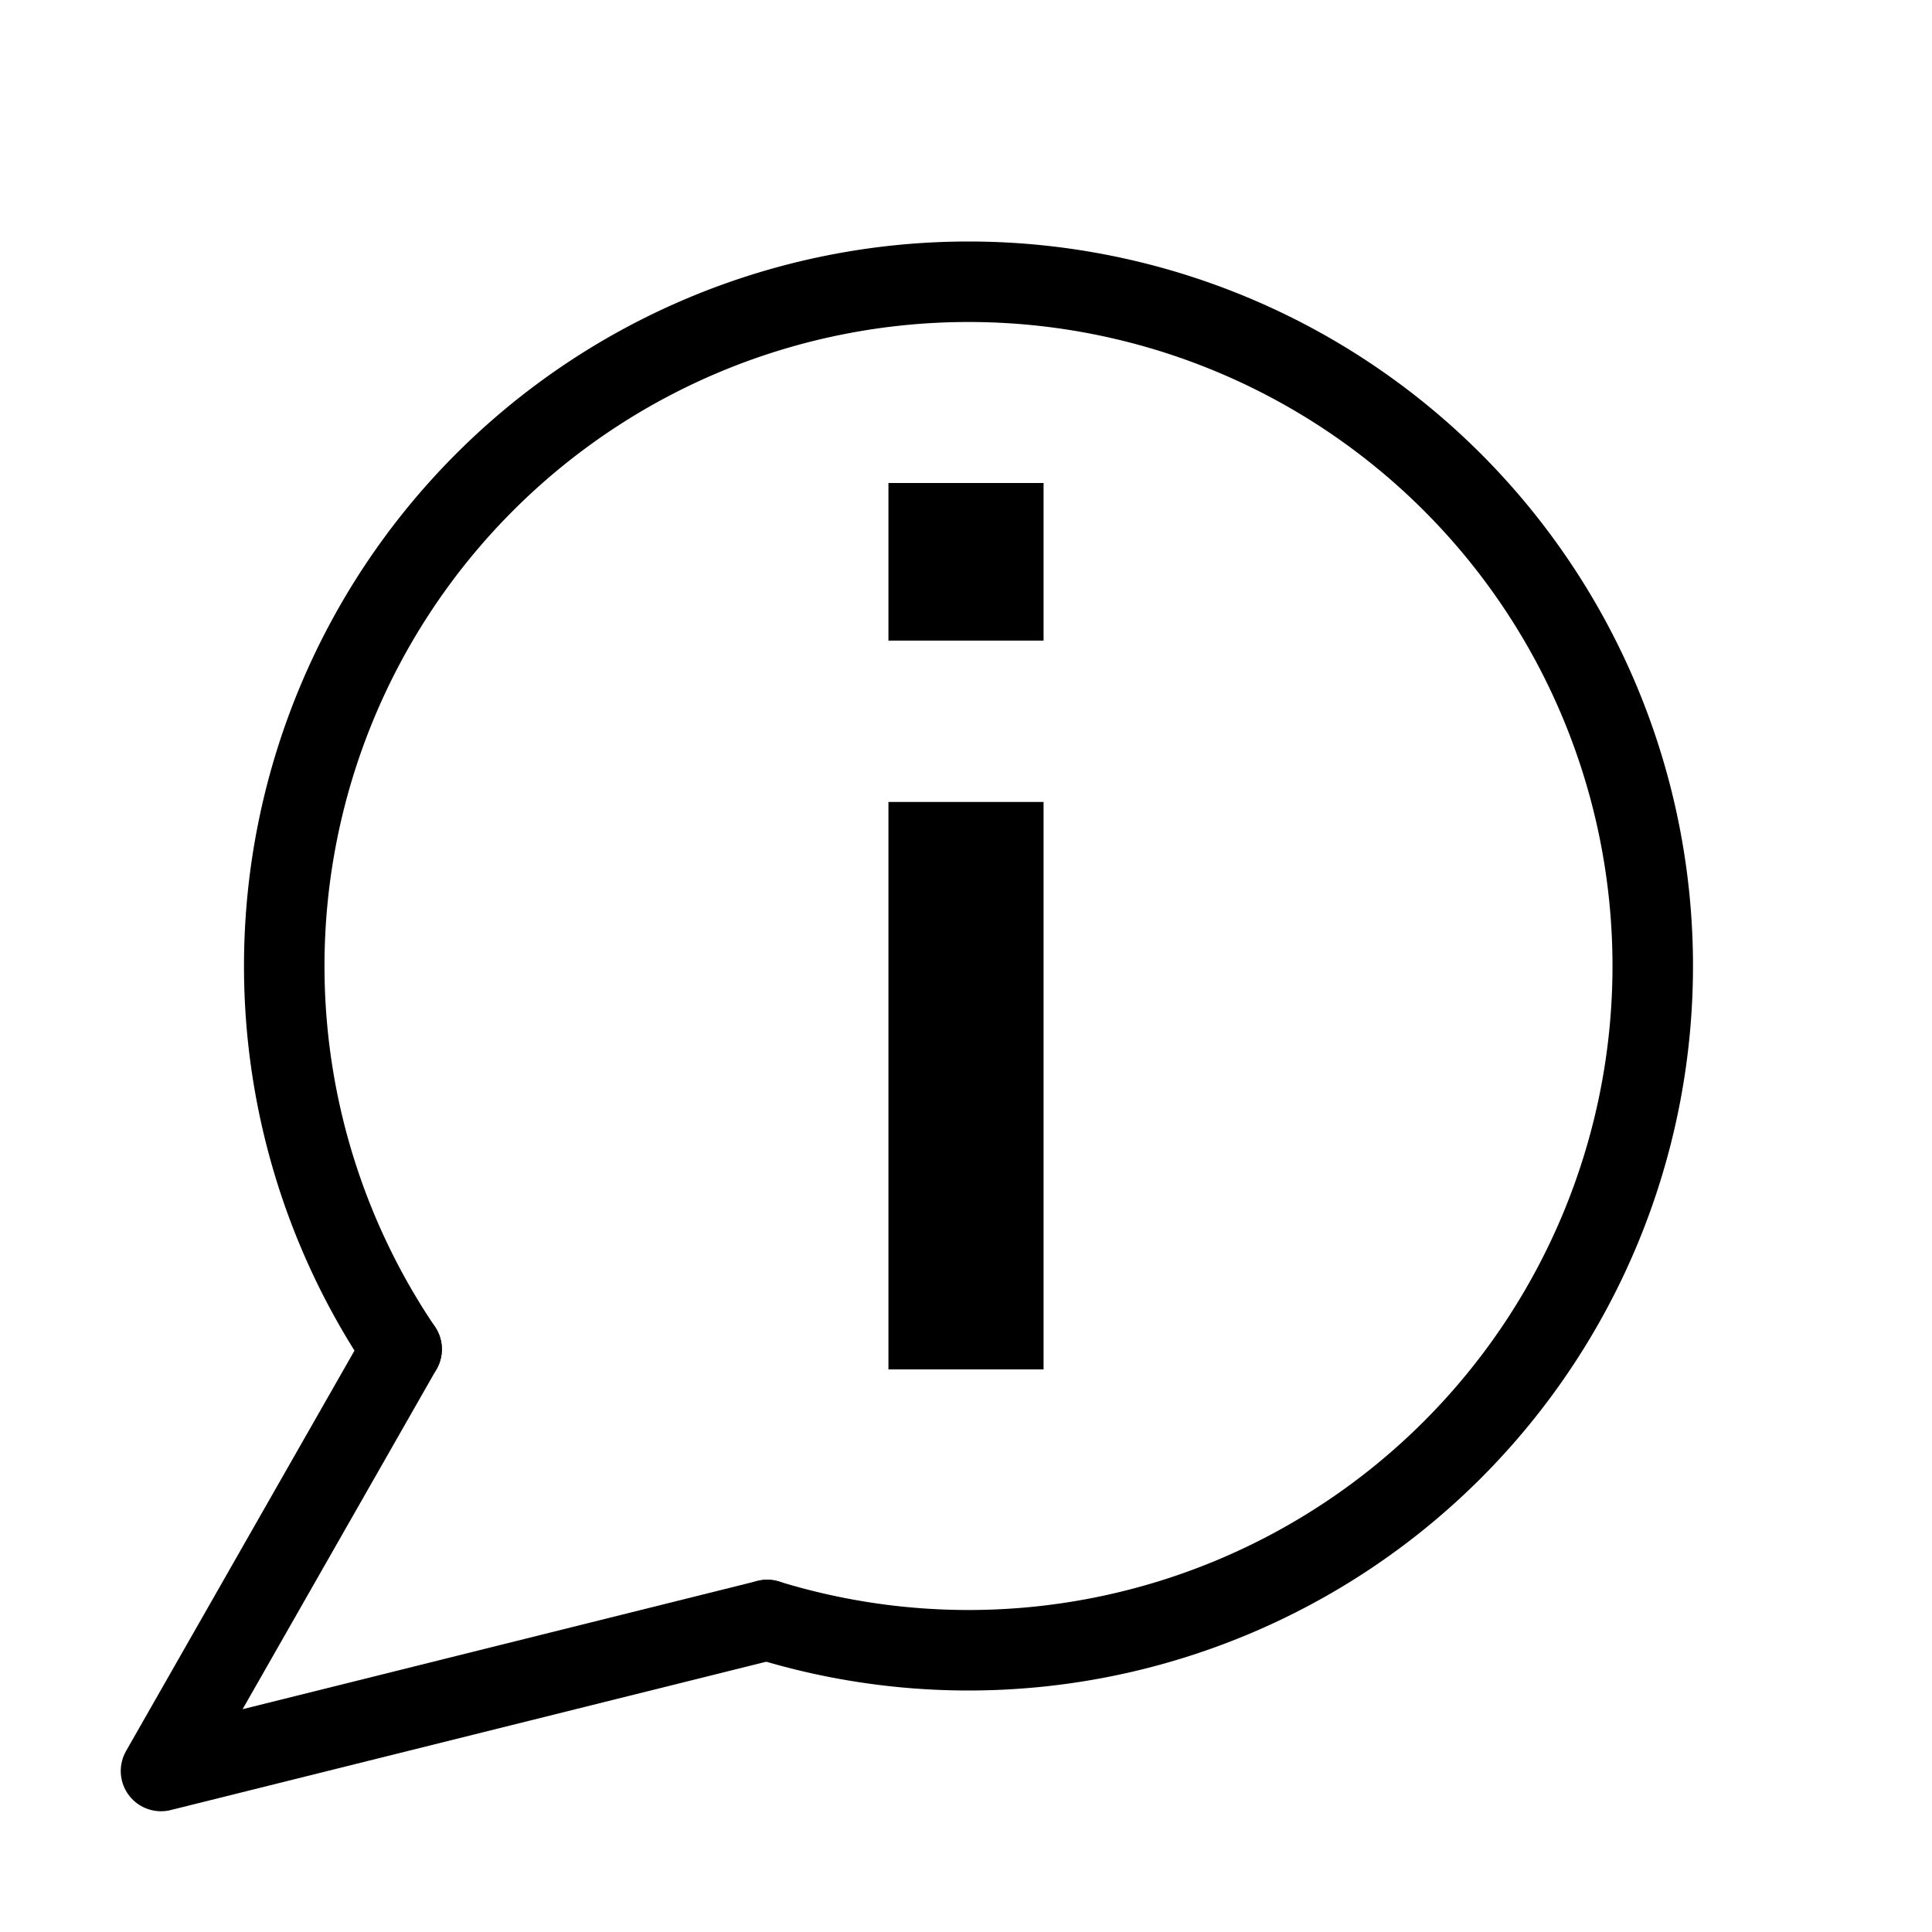 <?xml version="1.0" encoding="UTF-8" standalone="no"?>
<!-- Created with Inkscape (http://www.inkscape.org/) -->

<svg
   width="48"
   height="48"
   viewBox="0 0 48 48"
   version="1.1"
   id="svg1"
   xml:space="preserve"
   inkscape:version="1.4 (e7c3feb1, 2024-10-09)"
   sodipodi:docname="SlicerInfoLeft.svg"
   inkscape:export-filename="../../../../Users/wenples/Desktop/zz-48.png"
   inkscape:export-xdpi="96"
   inkscape:export-ydpi="96"
   xmlns:inkscape="http://www.inkscape.org/namespaces/inkscape"
   xmlns:sodipodi="http://sodipodi.sourceforge.net/DTD/sodipodi-0.dtd"
   xmlns="http://www.w3.org/2000/svg"
   xmlns:svg="http://www.w3.org/2000/svg"><sodipodi:namedview
     id="namedview1"
     pagecolor="#ffffff"
     bordercolor="#111111"
     borderopacity="1"
     inkscape:showpageshadow="0"
     inkscape:pageopacity="0"
     inkscape:pagecheckerboard="1"
     inkscape:deskcolor="#d1d1d1"
     inkscape:document-units="px"
     showgrid="true"
     inkscape:zoom="8.9932958"
     inkscape:cx="23.962294"
     inkscape:cy="19.125358"
     inkscape:window-width="1392"
     inkscape:window-height="762"
     inkscape:window-x="15"
     inkscape:window-y="25"
     inkscape:window-maximized="0"
     inkscape:current-layer="LightThemeEnbledLayer"
     showguides="true"><inkscape:grid
       id="grid1"
       units="px"
       originx="0"
       originy="0"
       spacingx="2"
       spacingy="2"
       empcolor="#0099e5"
       empopacity="0.302"
       color="#0099e5"
       opacity="0.149"
       empspacing="1"
       dotted="false"
       gridanglex="30"
       gridanglez="30"
       visible="true" /></sodipodi:namedview><defs
     id="defs1" /><g
     id="LightThemeEnbledLayer"
     inkscape:groupmode="layer"
     inkscape:label="EnabledLayer"
     style="display:inline"
     sodipodi:insensitive="true"><path
       id="path2"
       style="fill:none;stroke:#000000;stroke-width:2;stroke-linecap:round;stroke-linejoin:bevel;paint-order:fill markers stroke"
       d="M 9.978,33.521 A 17,17 0 0 1 7.062,24 a 17,17 0 0 1 17,-17 17,17 0 0 1 17,17 v 0 a 17,17 0 0 1 -17,17 17,17 0 0 1 -5.001,-0.752" /><path
       style="font-weight:600;font-size:26.667px;line-height:1.25;font-family:'Lucida Grande';-inkscape-font-specification:'Lucida Grande Semi-Bold';text-align:end;text-anchor:end;white-space:pre"
       d="M 22.073,34.022 V 19.925 h 3.854 v 14.097 z m 0,-18.106 V 12 h 3.854 v 3.916 z"
       id="text1"
       aria-label="i"
       sodipodi:nodetypes="cccccccccc" /><path
       style="fill:none;stroke:#000000;stroke-width:2;stroke-linecap:round;stroke-linejoin:round;stroke-dasharray:none;stroke-opacity:1"
       d="M 9.978,33.521 4,44 19.061,40.248"
       id="path1" /></g></svg>
